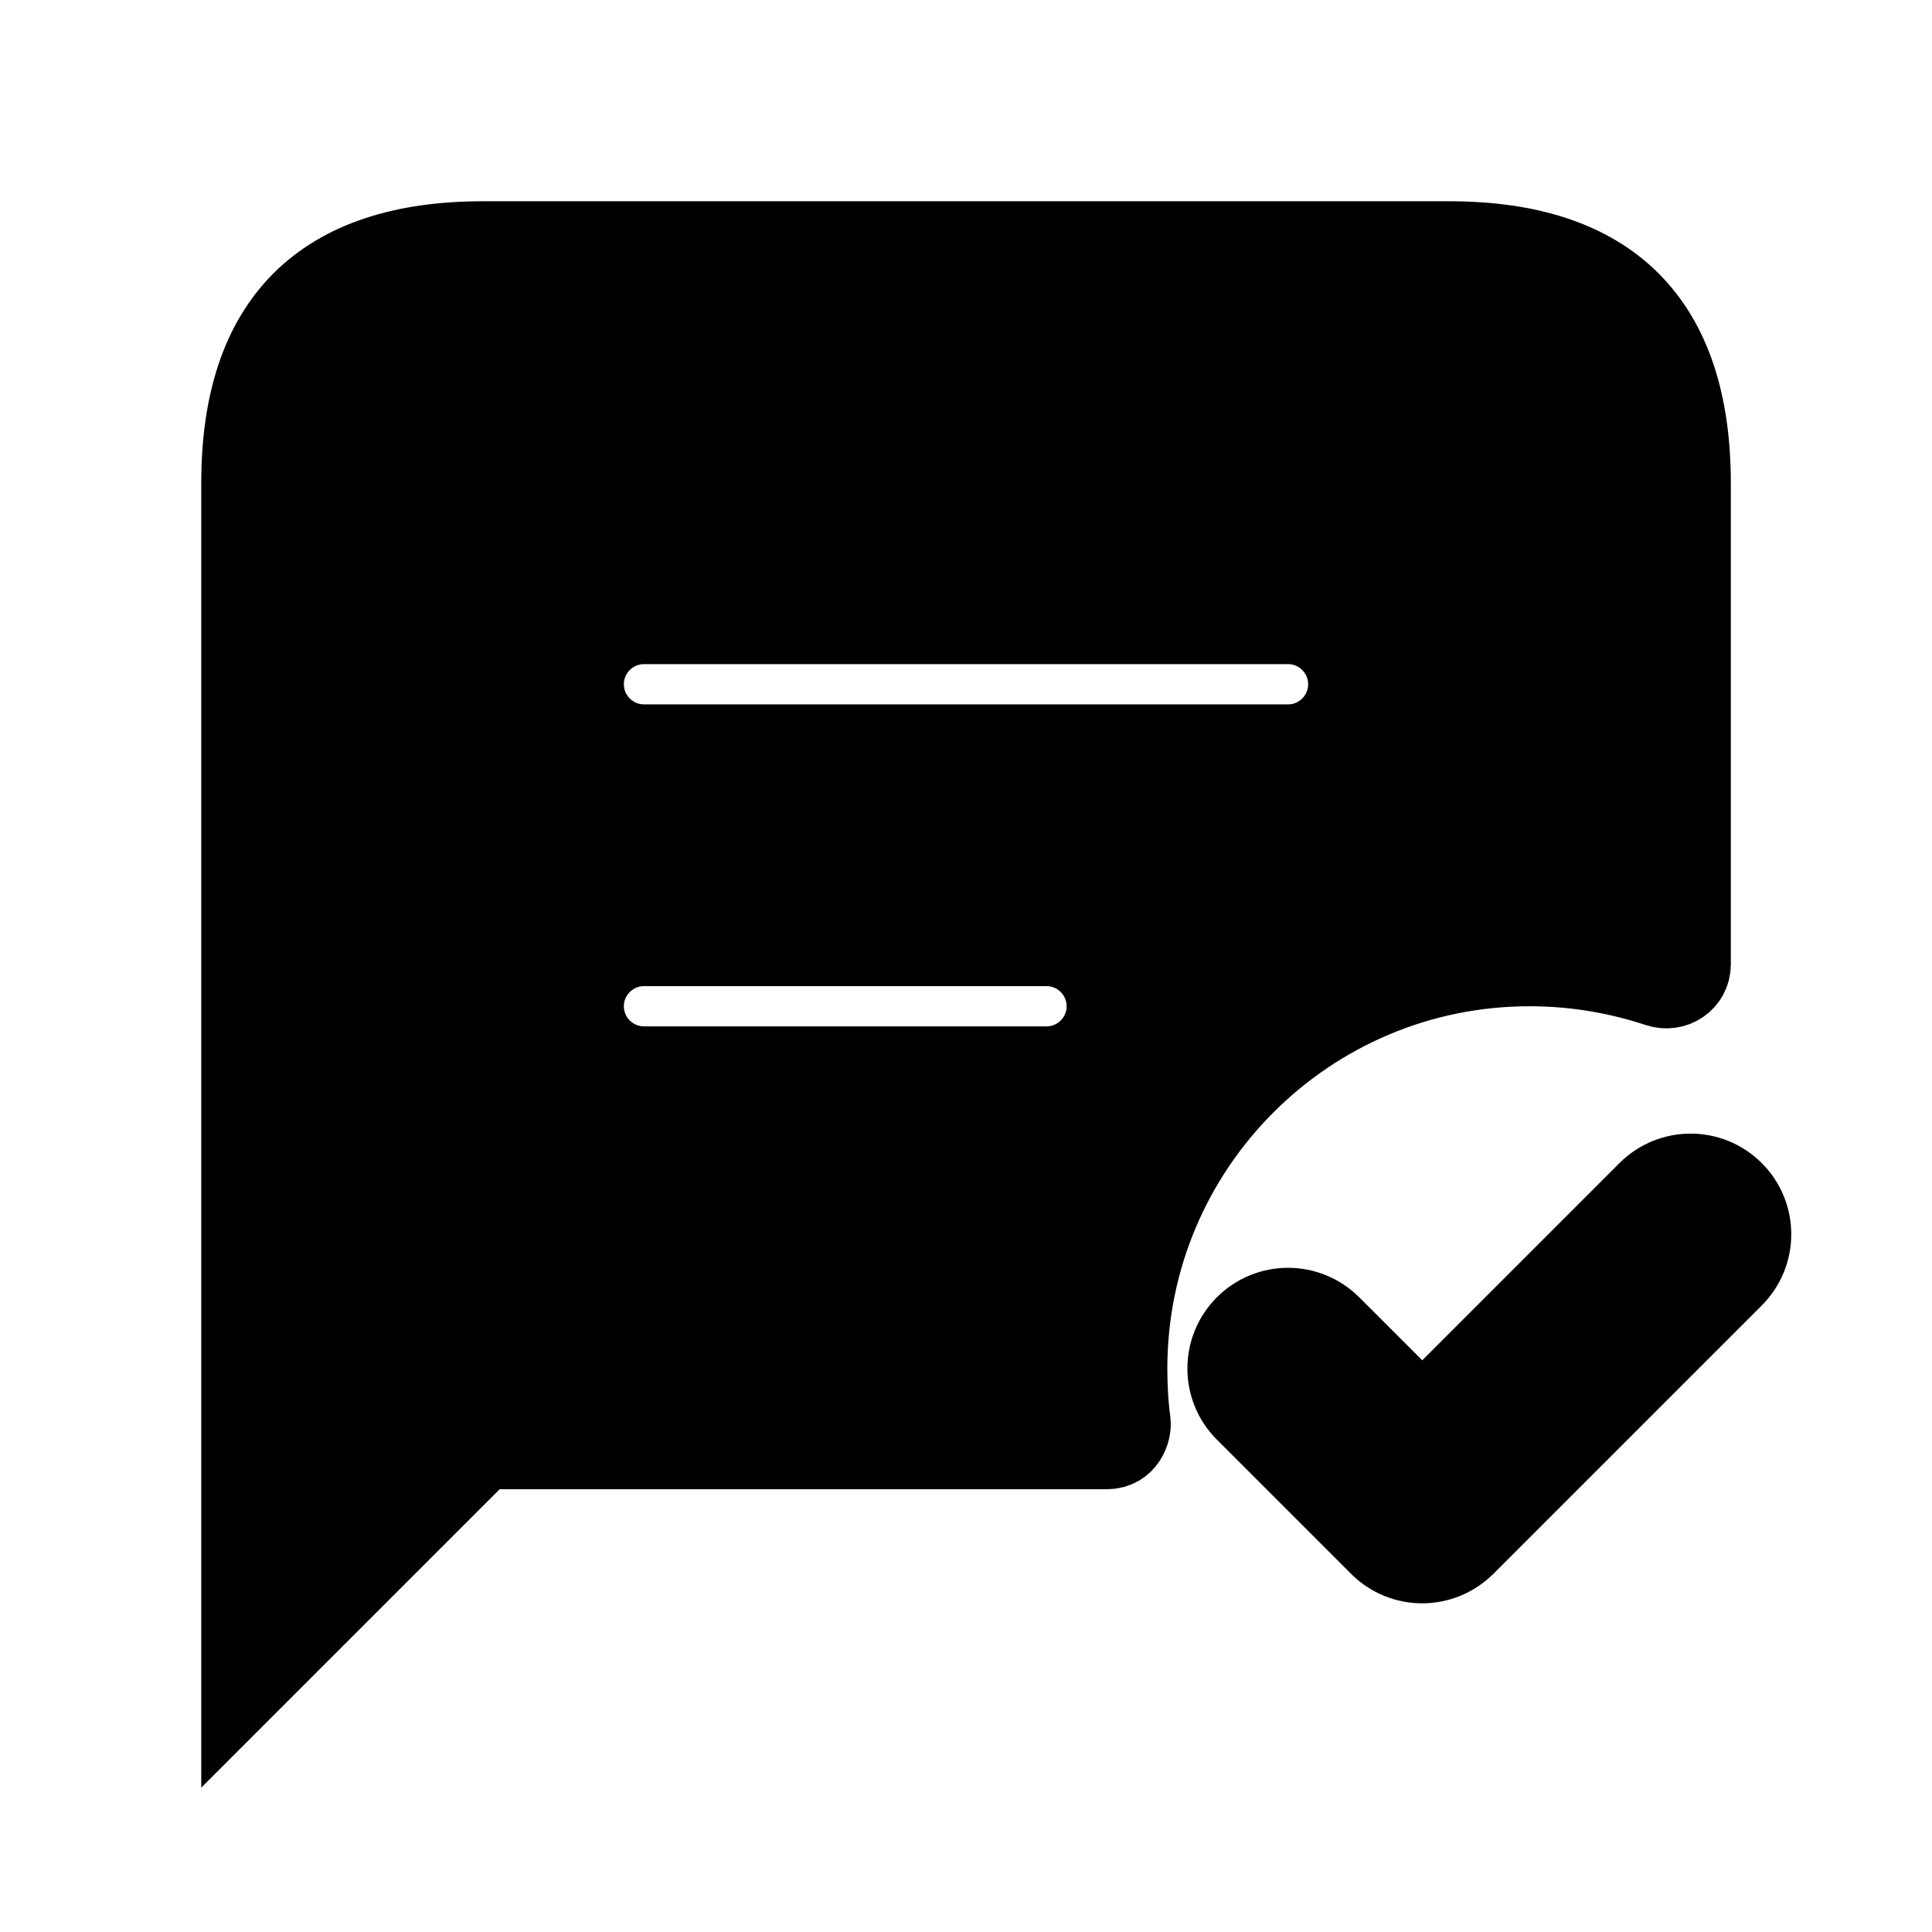 <svg viewBox="0 0 24 24" fill="currentColor" stroke="currentColor" xmlns="http://www.w3.org/2000/svg">
<path d="M18 3H6C4 3 3 4 3 6V21L6 18H13.747C13.981 18 14.057 17.776 14.042 17.661C14.013 17.444 14.001 17.222 14.001 17C14.001 14.24 16.241 12 19.001 12C19.558 12 20.097 12.092 20.598 12.258C20.796 12.324 21.001 12.188 21.001 11.979V6C21 4 20 3 18 3ZM13 13.25H8C7.586 13.25 7.25 12.914 7.25 12.5C7.25 12.086 7.586 11.75 8 11.75H13C13.414 11.75 13.75 12.086 13.75 12.5C13.75 12.914 13.414 13.25 13 13.25ZM16 9.25H8C7.586 9.25 7.25 8.914 7.25 8.5C7.25 8.086 7.586 7.75 8 7.75H16C16.414 7.75 16.75 8.086 16.75 8.5C16.75 8.914 16.414 9.25 16 9.25ZM17.667 19.417C17.475 19.417 17.283 19.344 17.137 19.197L15.47 17.53C15.177 17.238 15.177 16.762 15.47 16.469C15.763 16.176 16.238 16.176 16.531 16.469L17.668 17.605L20.471 14.802C20.764 14.509 21.239 14.509 21.532 14.802C21.825 15.095 21.825 15.57 21.532 15.863L18.199 19.196C18.051 19.343 17.859 19.417 17.667 19.417Z" />
</svg>
